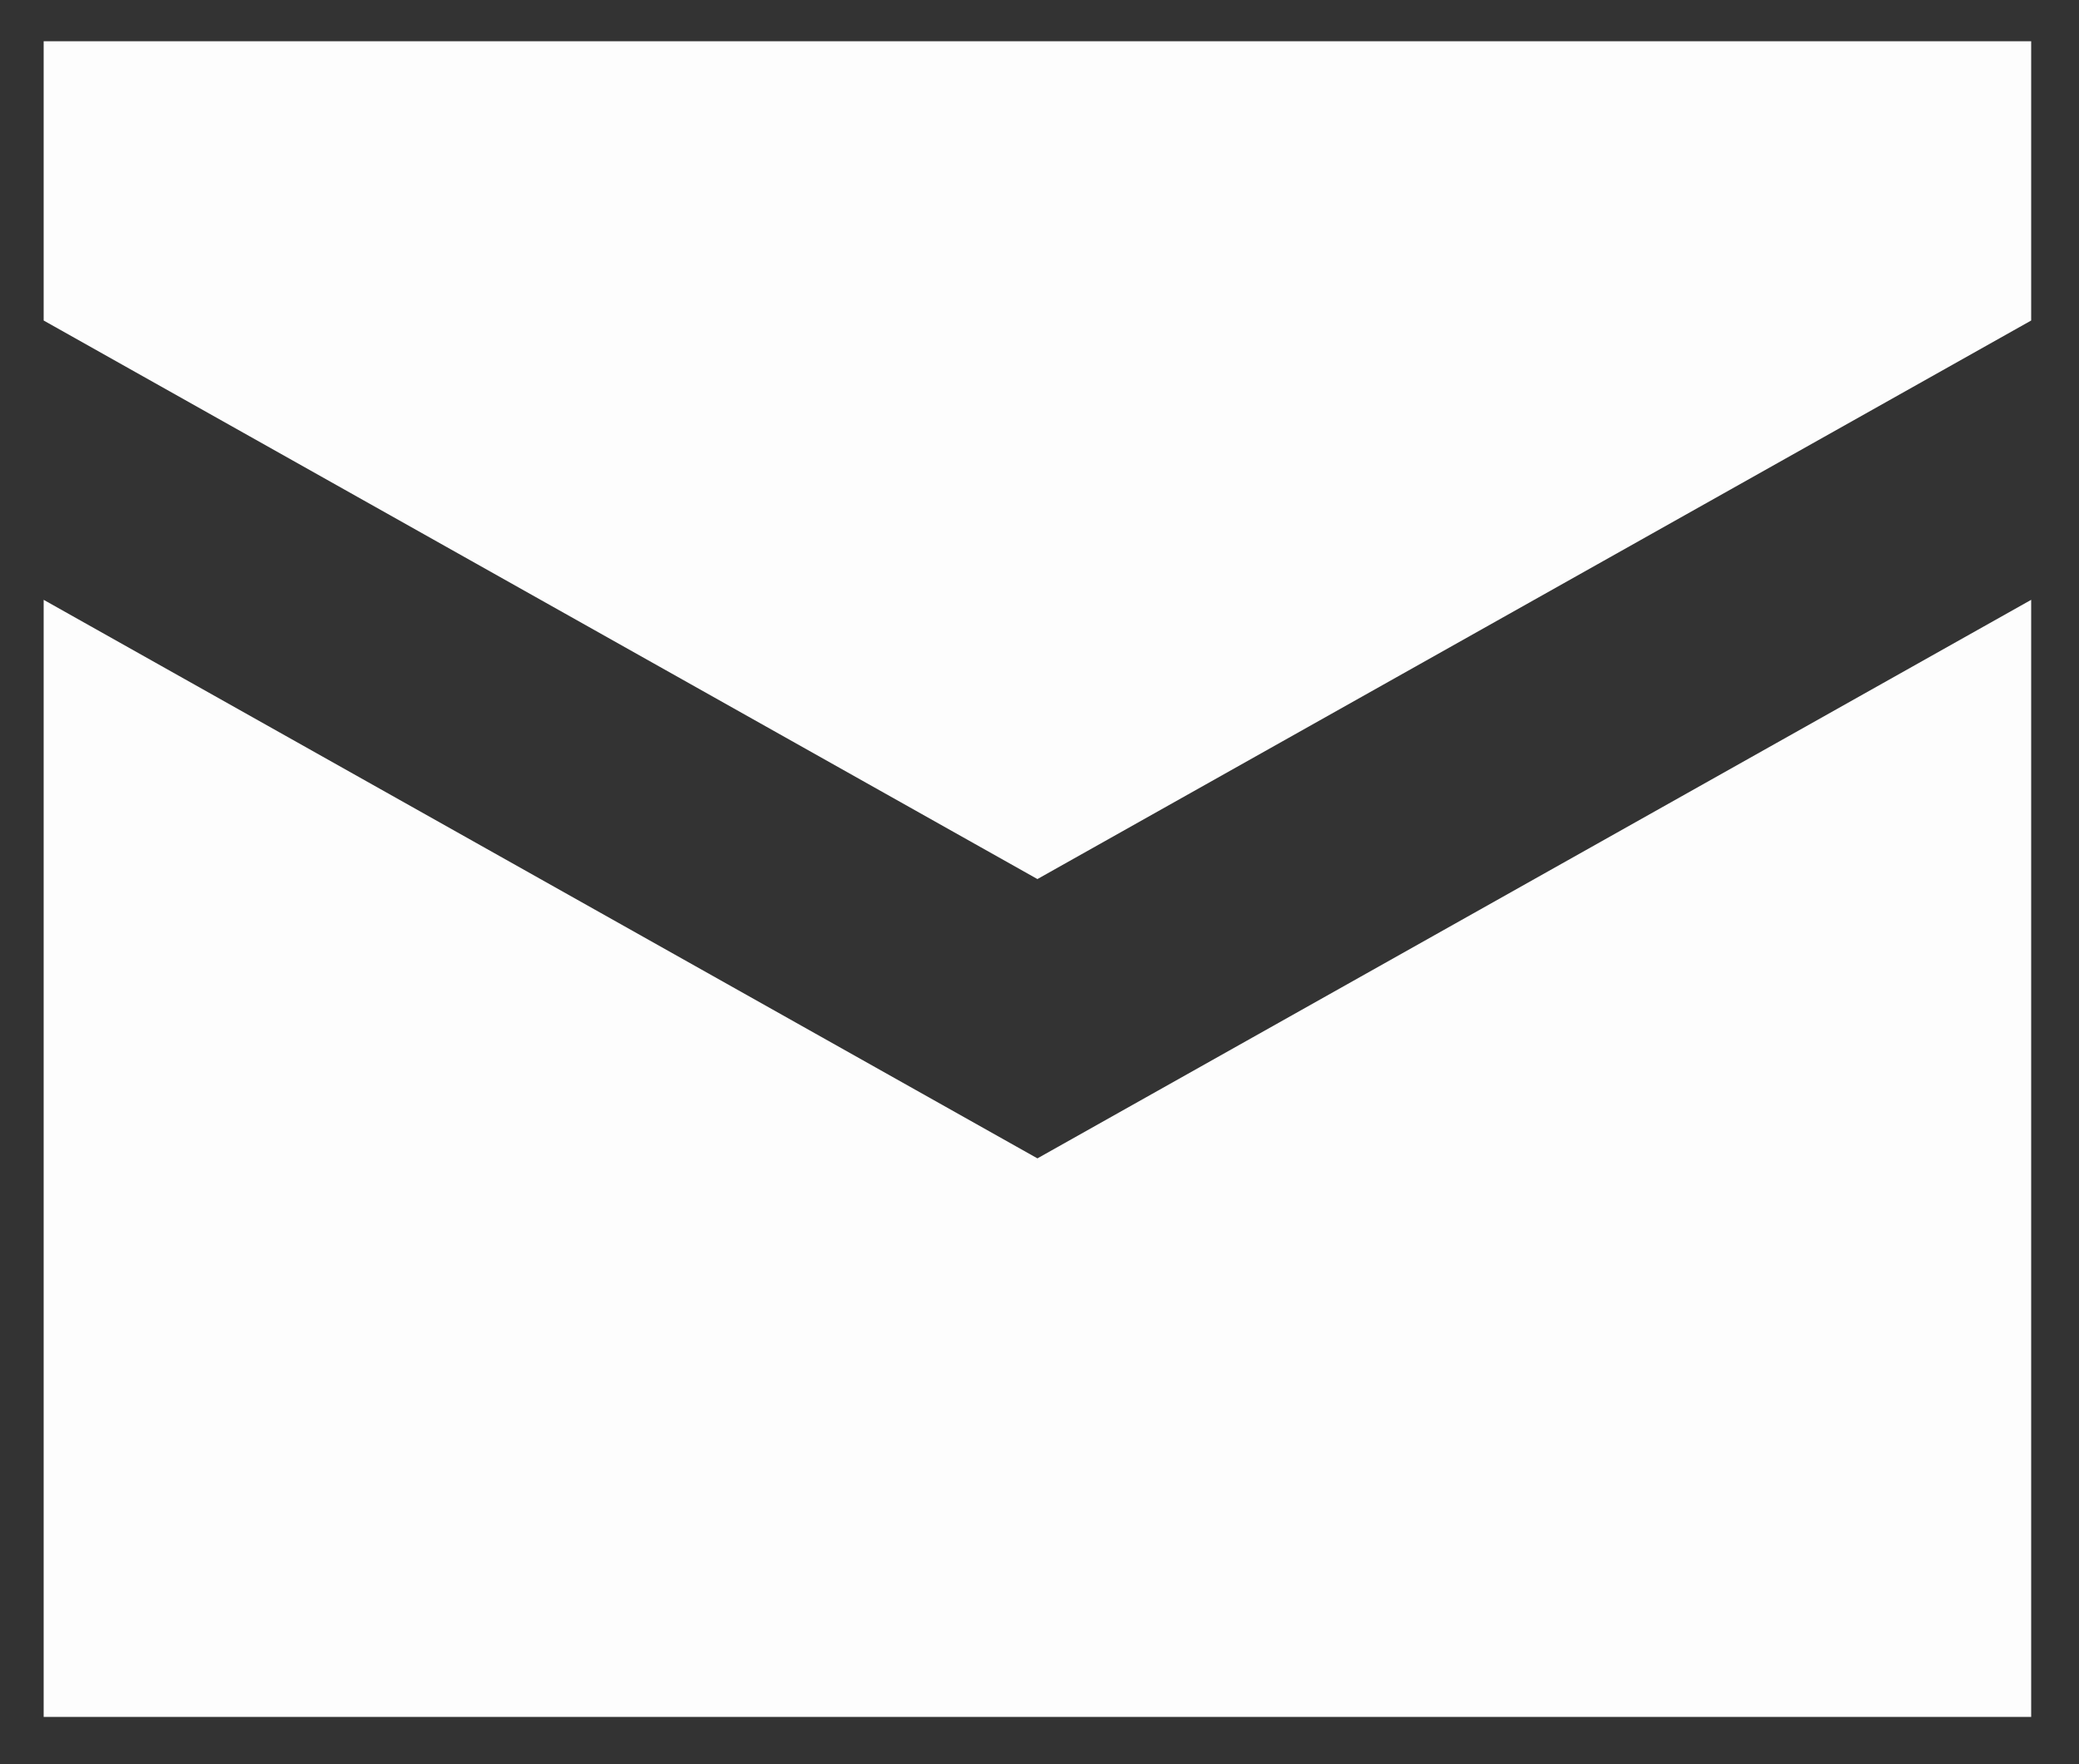 <svg width="33" height="28" viewBox="0 0 33 28" fill="none" xmlns="http://www.w3.org/2000/svg">
<rect x="0" y="0" width="33" height="28" fill="#333333" stroke="none"/>
<path d="M0.693 0.655V5.087L16.467 13.952L32.241 5.087V0.655H0.693ZM0.693 9.52V27.25H32.241V9.52L16.467 18.385L0.693 9.52Z" fill="#FDFDFD"/>
</svg>
